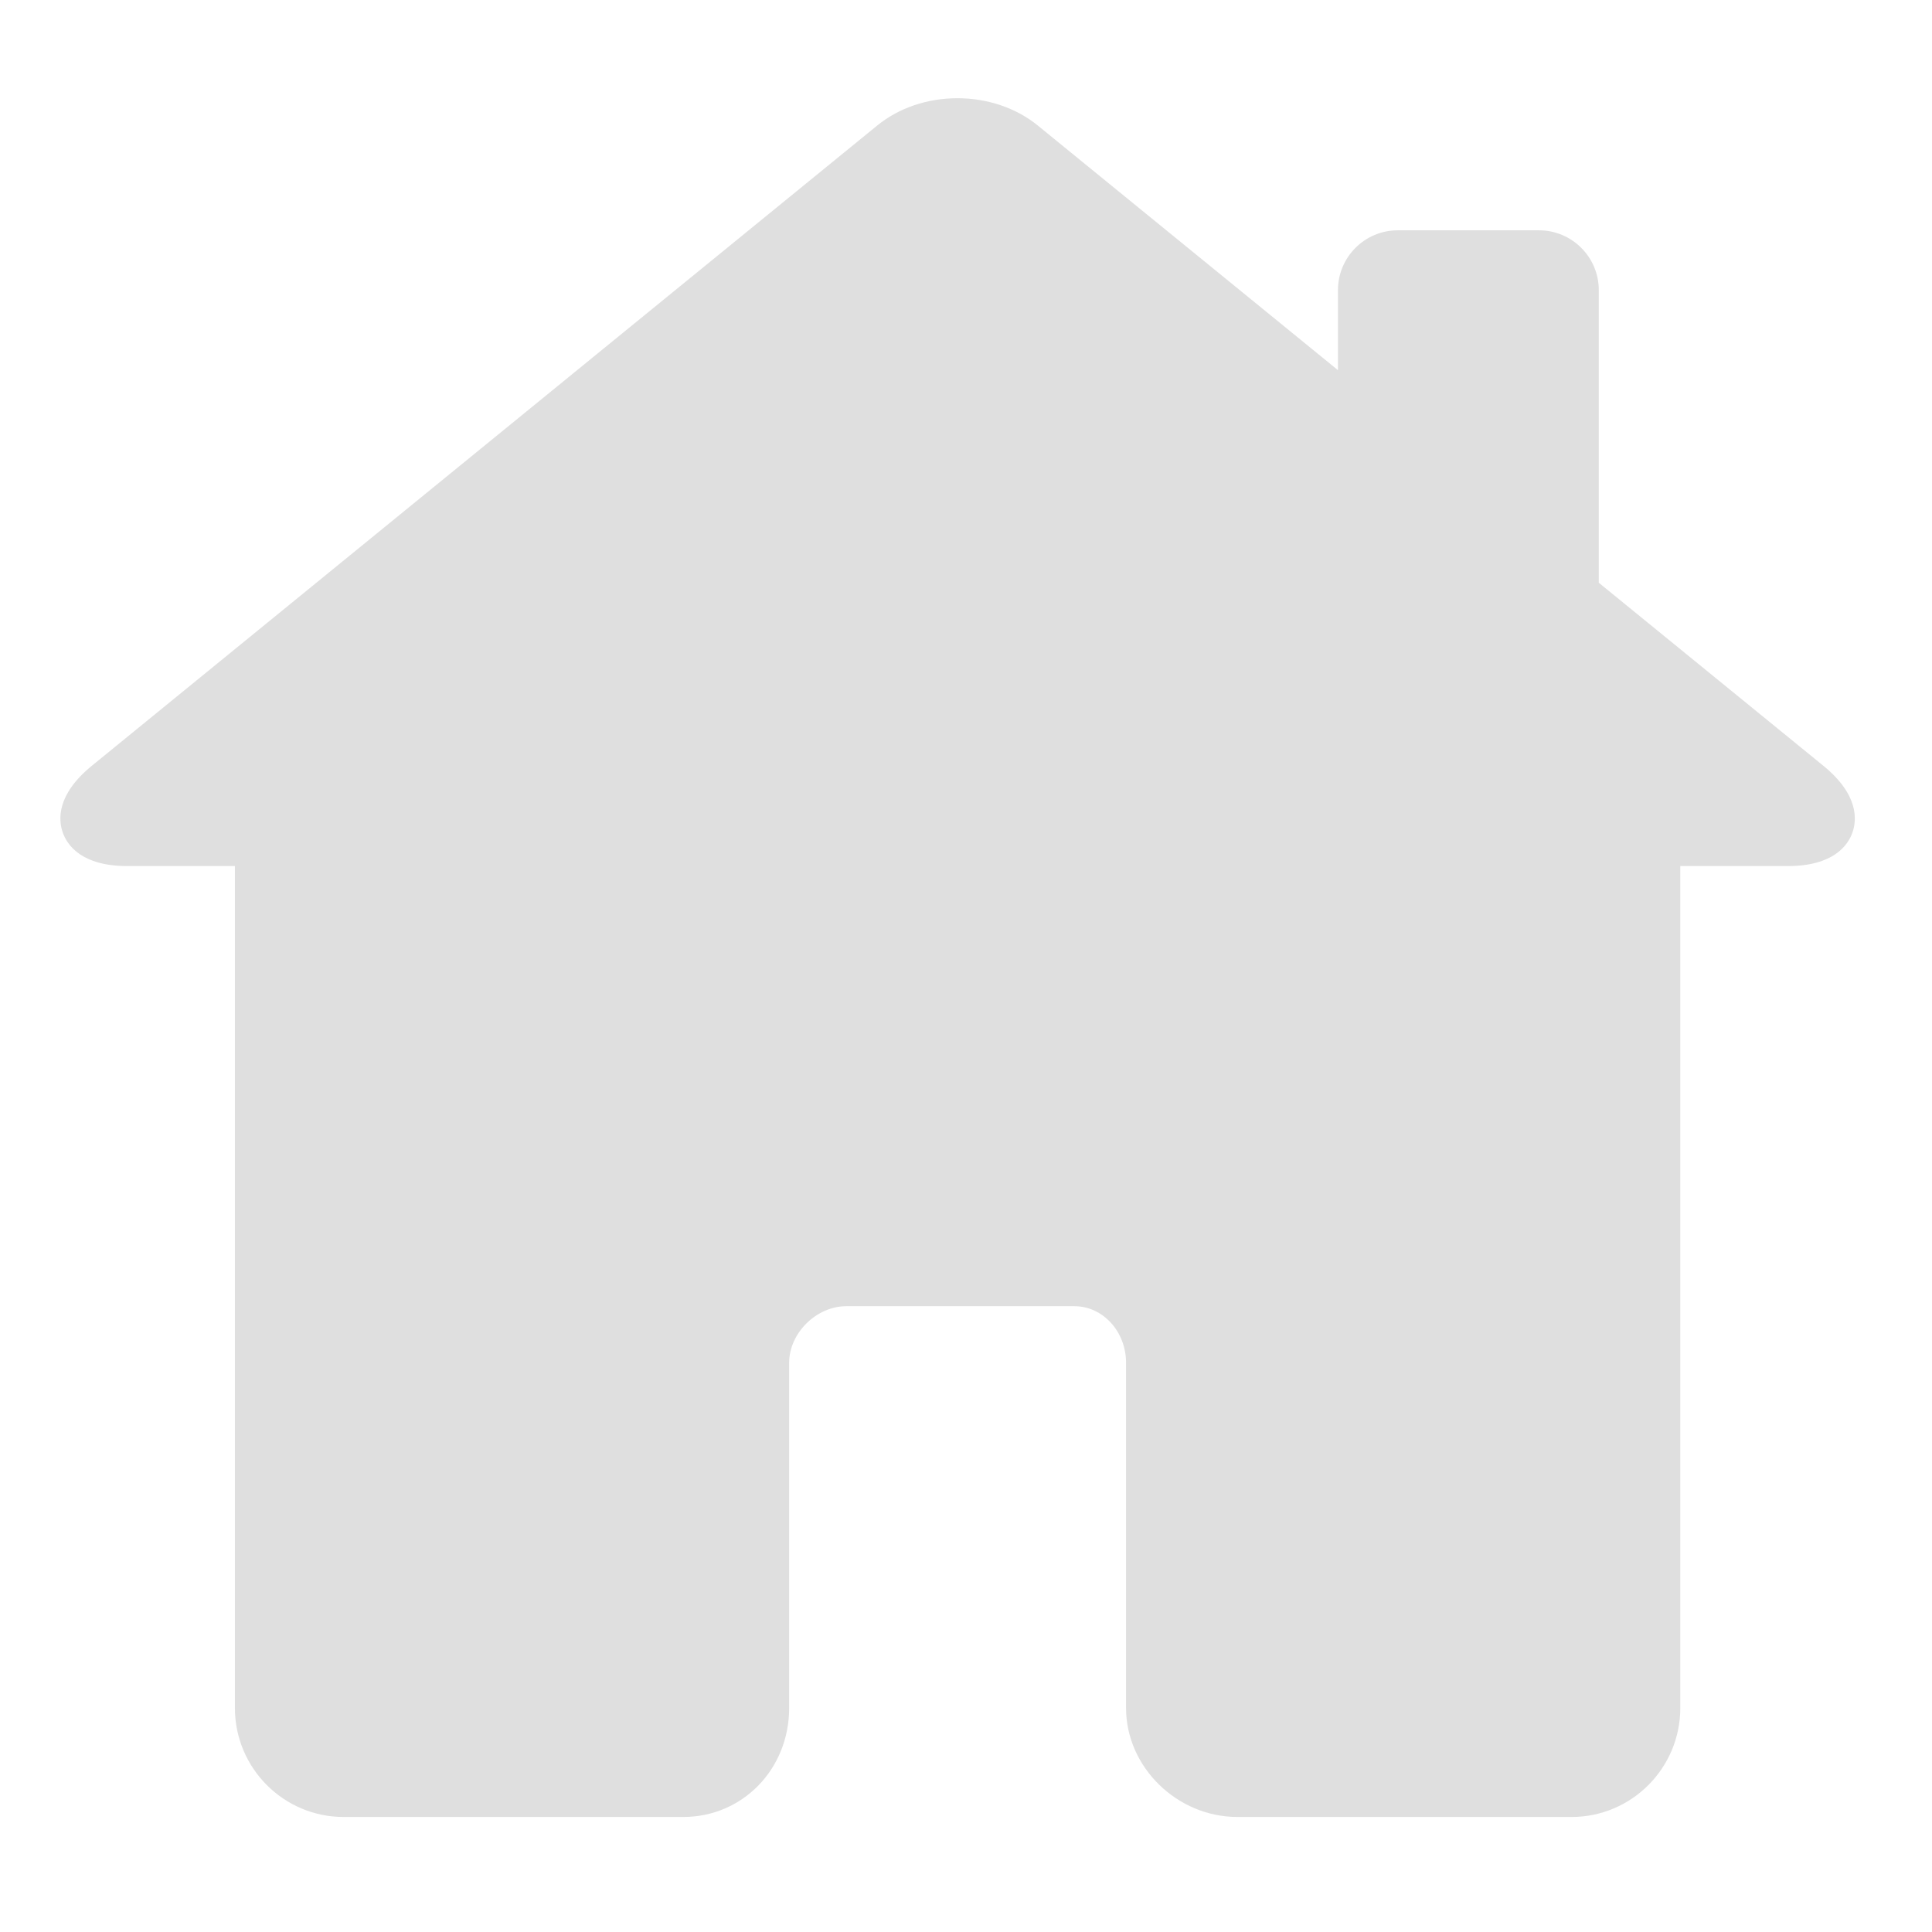 <?xml version="1.0" encoding="UTF-8" standalone="no"?>
<svg
   width="16"
   height="16"
   version="1.1"
   id="svg4"
   sodipodi:docname="user-home-symbolic.svg"
   xml:space="preserve"
   inkscape:version="1.2.1 (9c6d41e410, 2022-07-14)"
   xmlns:inkscape="http://www.inkscape.org/namespaces/inkscape"
   xmlns:sodipodi="http://sodipodi.sourceforge.net/DTD/sodipodi-0.dtd"
   xmlns="http://www.w3.org/2000/svg"
   xmlns:svg="http://www.w3.org/2000/svg"><defs
     id="defs8" /><sodipodi:namedview
     id="namedview6"
     pagecolor="#ffffff"
     bordercolor="#000000"
     borderopacity="0.25"
     inkscape:showpageshadow="2"
     inkscape:pageopacity="0.0"
     inkscape:pagecheckerboard="0"
     inkscape:deskcolor="#d1d1d1"
     showgrid="false"
     inkscape:zoom="22.693708"
     inkscape:cx="-19.080178"
     inkscape:cy="2.8421975"
     inkscape:current-layer="svg4" /><g
     id="g303"
     transform="matrix(0.045,0,0,0.045,0.5,0.5)"
     style="fill:#dfdfdf;fill-opacity:1"><path
       d="M 324.442,129.811 283.121,96.134 V 42.275 c 0,-6.065 -4.935,-11 -11,-11 h -26 c -6.065,0 -11,4.935 -11,11 V 57.012 L 179.908,12.013 c -3.994,-3.254 -9.258,-5.047 -14.822,-5.047 -5.542,0 -10.781,1.782 -14.753,5.019 L 5.8,129.81 c -6.567,5.351 -6.173,10.012 -5.354,12.314 0.817,2.297 3.448,6.151 11.884,6.151 h 19.791 v 154.947 c 0,11.058 8.972,20.053 20,20.053 h 62.5 c 10.935,0 19.5,-8.809 19.5,-20.053 v -63.541 c 0,-5.446 5.005,-10.405 10.5,-10.405 h 42 c 5.238,0 9.5,4.668 9.5,10.405 v 63.541 c 0,10.87 9.388,20.053 20.5,20.053 h 61.5 c 11.028,0 20,-8.996 20,-20.053 V 148.275 h 19.791 c 8.436,0 11.066,-3.854 11.884,-6.151 0.819,-2.302 1.213,-6.963 -5.354,-12.313 z"
       id="path250"
       style="fill:#dfdfdf;fill-opacity:1" /><g
       id="g252"
       style="fill:#dfdfdf;fill-opacity:1">
</g><g
       id="g254"
       style="fill:#dfdfdf;fill-opacity:1">
</g><g
       id="g256"
       style="fill:#dfdfdf;fill-opacity:1">
</g><g
       id="g258"
       style="fill:#dfdfdf;fill-opacity:1">
</g><g
       id="g260"
       style="fill:#dfdfdf;fill-opacity:1">
</g><g
       id="g262"
       style="fill:#dfdfdf;fill-opacity:1">
</g><g
       id="g264"
       style="fill:#dfdfdf;fill-opacity:1">
</g><g
       id="g266"
       style="fill:#dfdfdf;fill-opacity:1">
</g><g
       id="g268"
       style="fill:#dfdfdf;fill-opacity:1">
</g><g
       id="g270"
       style="fill:#dfdfdf;fill-opacity:1">
</g><g
       id="g272"
       style="fill:#dfdfdf;fill-opacity:1">
</g><g
       id="g274"
       style="fill:#dfdfdf;fill-opacity:1">
</g><g
       id="g276"
       style="fill:#dfdfdf;fill-opacity:1">
</g><g
       id="g278"
       style="fill:#dfdfdf;fill-opacity:1">
</g><g
       id="g280"
       style="fill:#dfdfdf;fill-opacity:1">
</g></g></svg>
